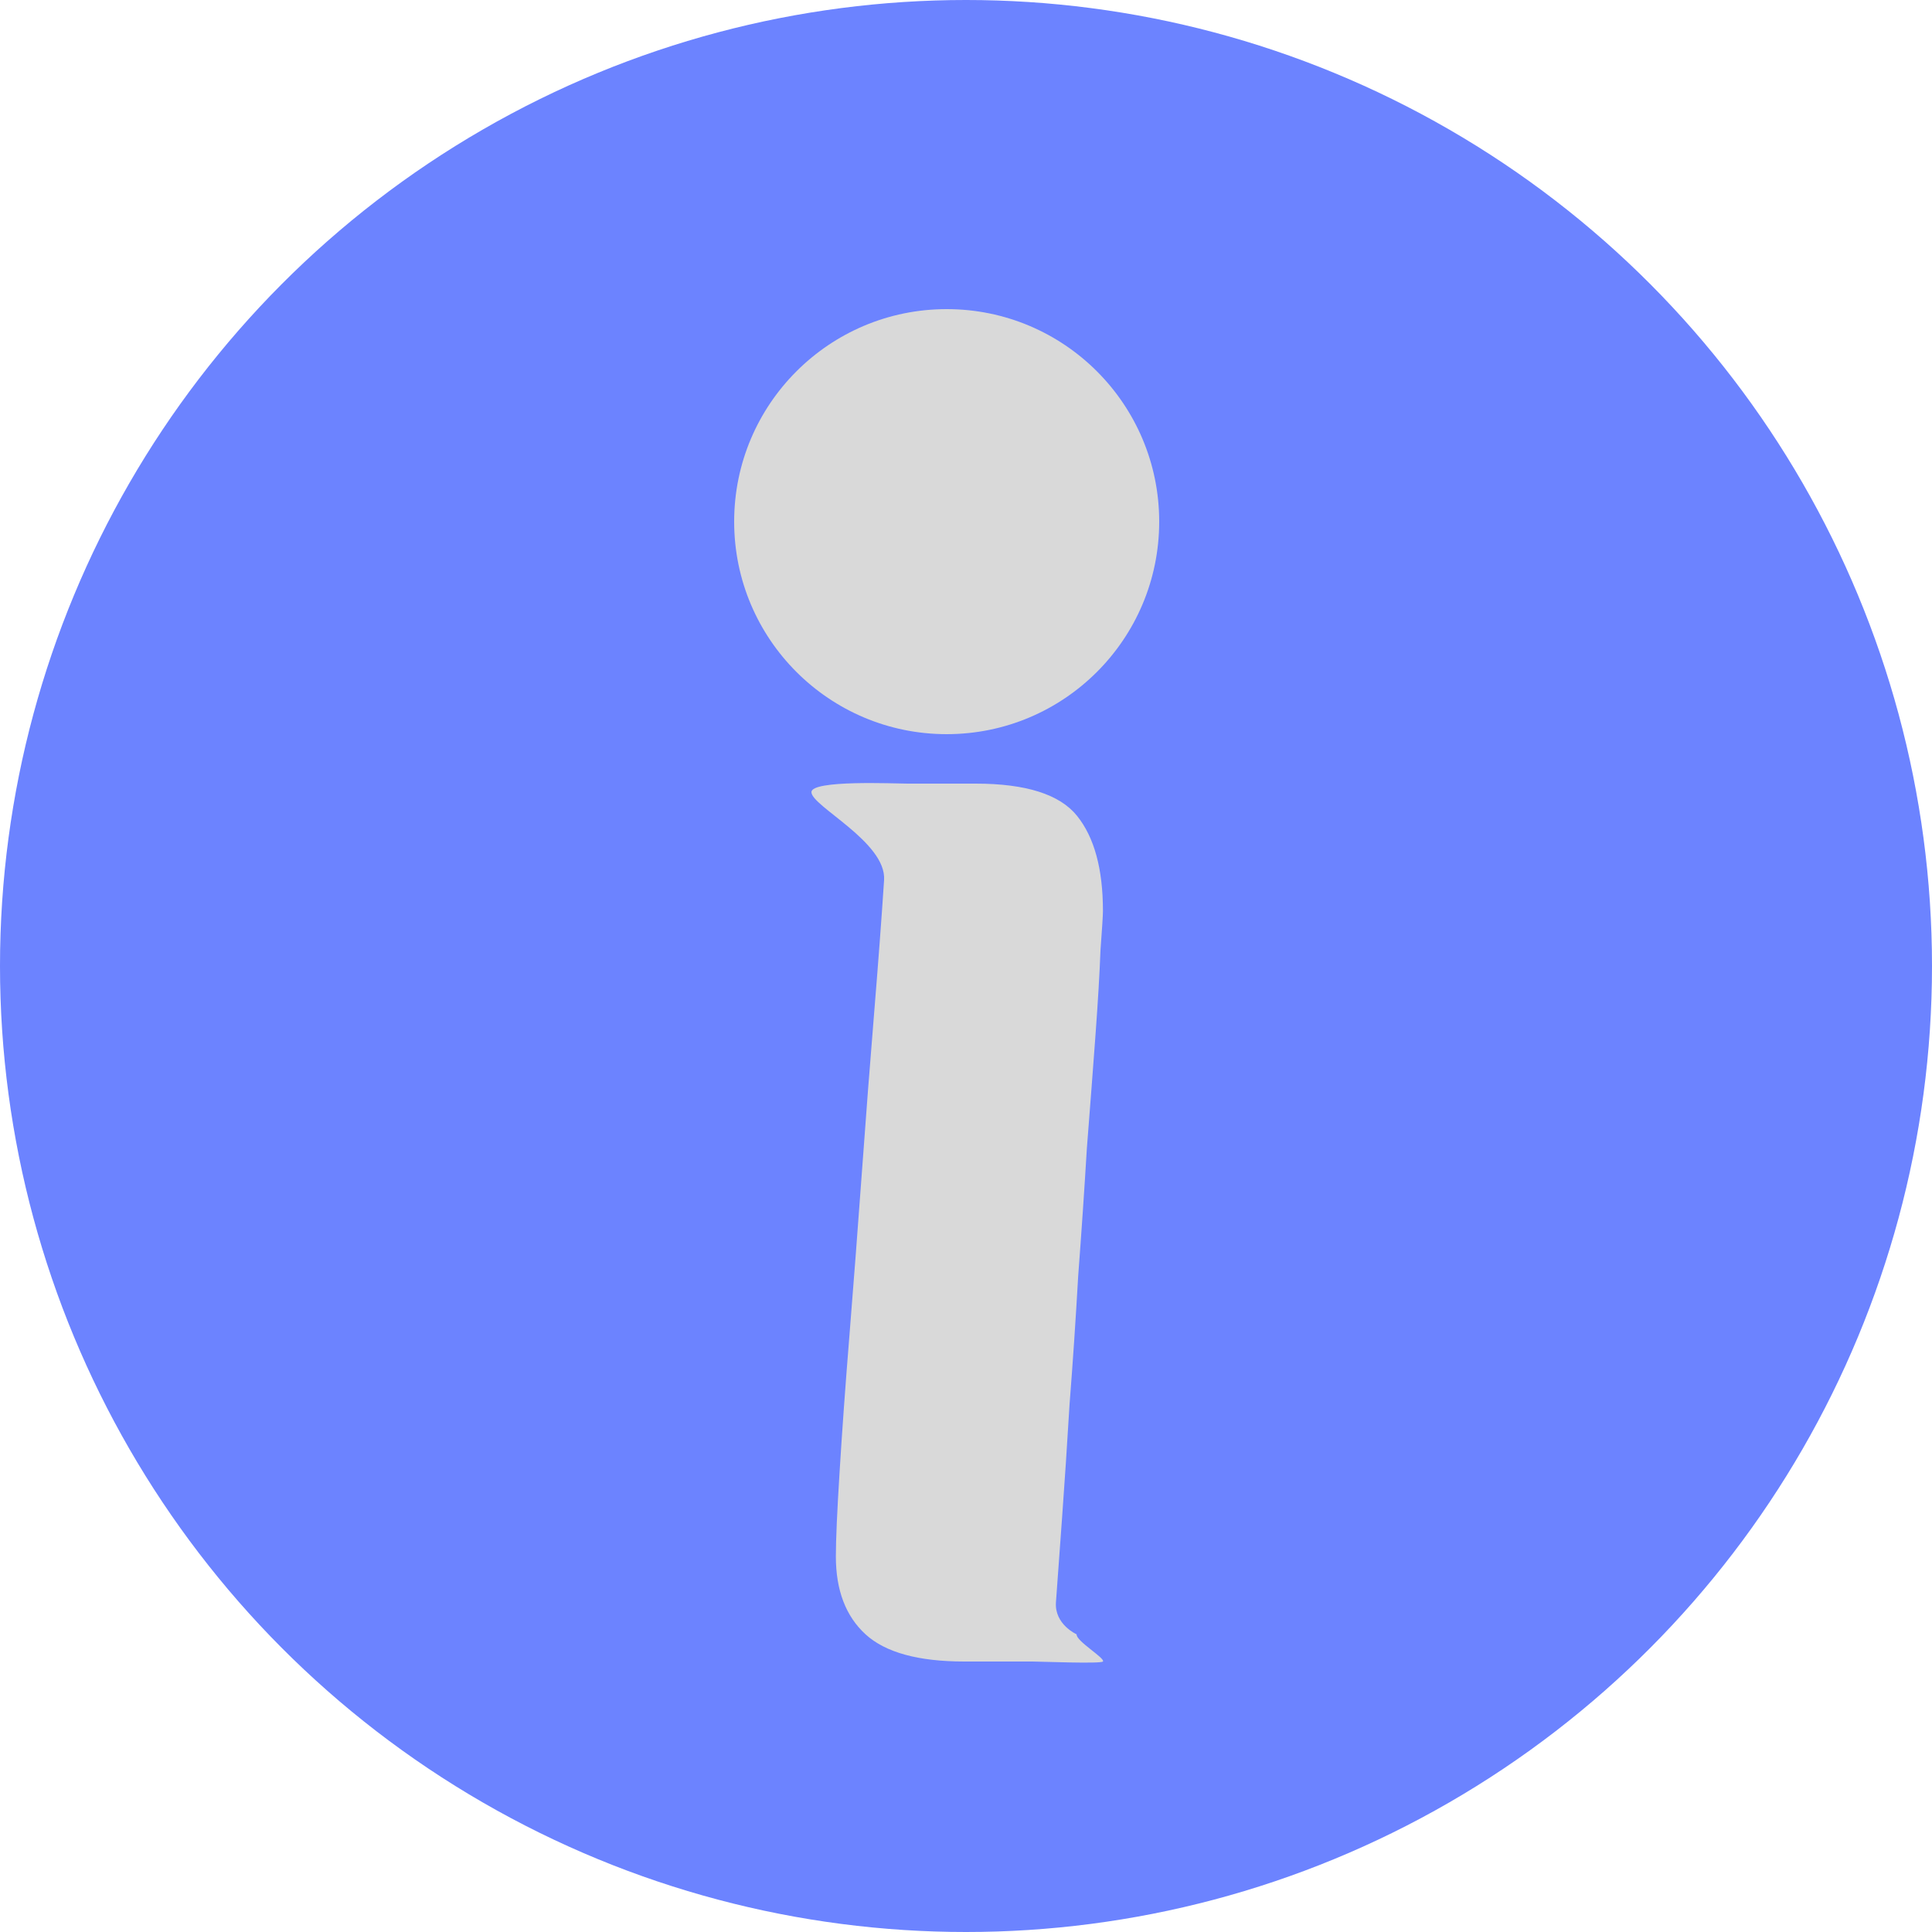 <svg width="50" height="50" viewBox="0 0 50 50" fill="none" xmlns="http://www.w3.org/2000/svg">
    <circle cx="25" cy="25" r="25" fill="#6C83FF"/>
    <path d="M24.96 43C23.765 43 22.912 42.765 22.4 42.296C21.888 41.827 21.632 41.155 21.632 40.28C21.632 39.853 21.664 39.128 21.728 38.104C21.792 37.059 21.877 35.875 21.984 34.552C22.09 33.229 22.197 31.832 22.304 30.36C22.41 28.888 22.517 27.501 22.624 26.2C22.73 24.899 22.816 23.757 22.88 22.776C22.944 21.795 21 20.863 21 20.5C21 20.18 23.146 20.28 23.488 20.28H25.248C26.549 20.28 27.424 20.557 27.872 21.112C28.32 21.667 28.544 22.488 28.544 23.576C28.544 23.683 28.523 24.024 28.48 24.6C28.459 25.176 28.416 25.901 28.352 26.776C28.288 27.651 28.213 28.632 28.128 29.72C28.064 30.787 27.989 31.885 27.904 33.016C27.84 34.147 27.765 35.256 27.68 36.344C27.616 37.411 27.552 38.381 27.488 39.256C27.424 40.131 27.37 40.867 27.328 41.464C27.285 42.04 27.863 42.296 27.863 42.296C27.842 42.467 28.608 42.915 28.544 43C28.48 43.064 26.912 43 26.72 43H24.96Z" fill="#D9D9D9"/>
    <circle cx="24.5" cy="13.5" r="5.5" fill="#D9D9D9"/>
</svg>
